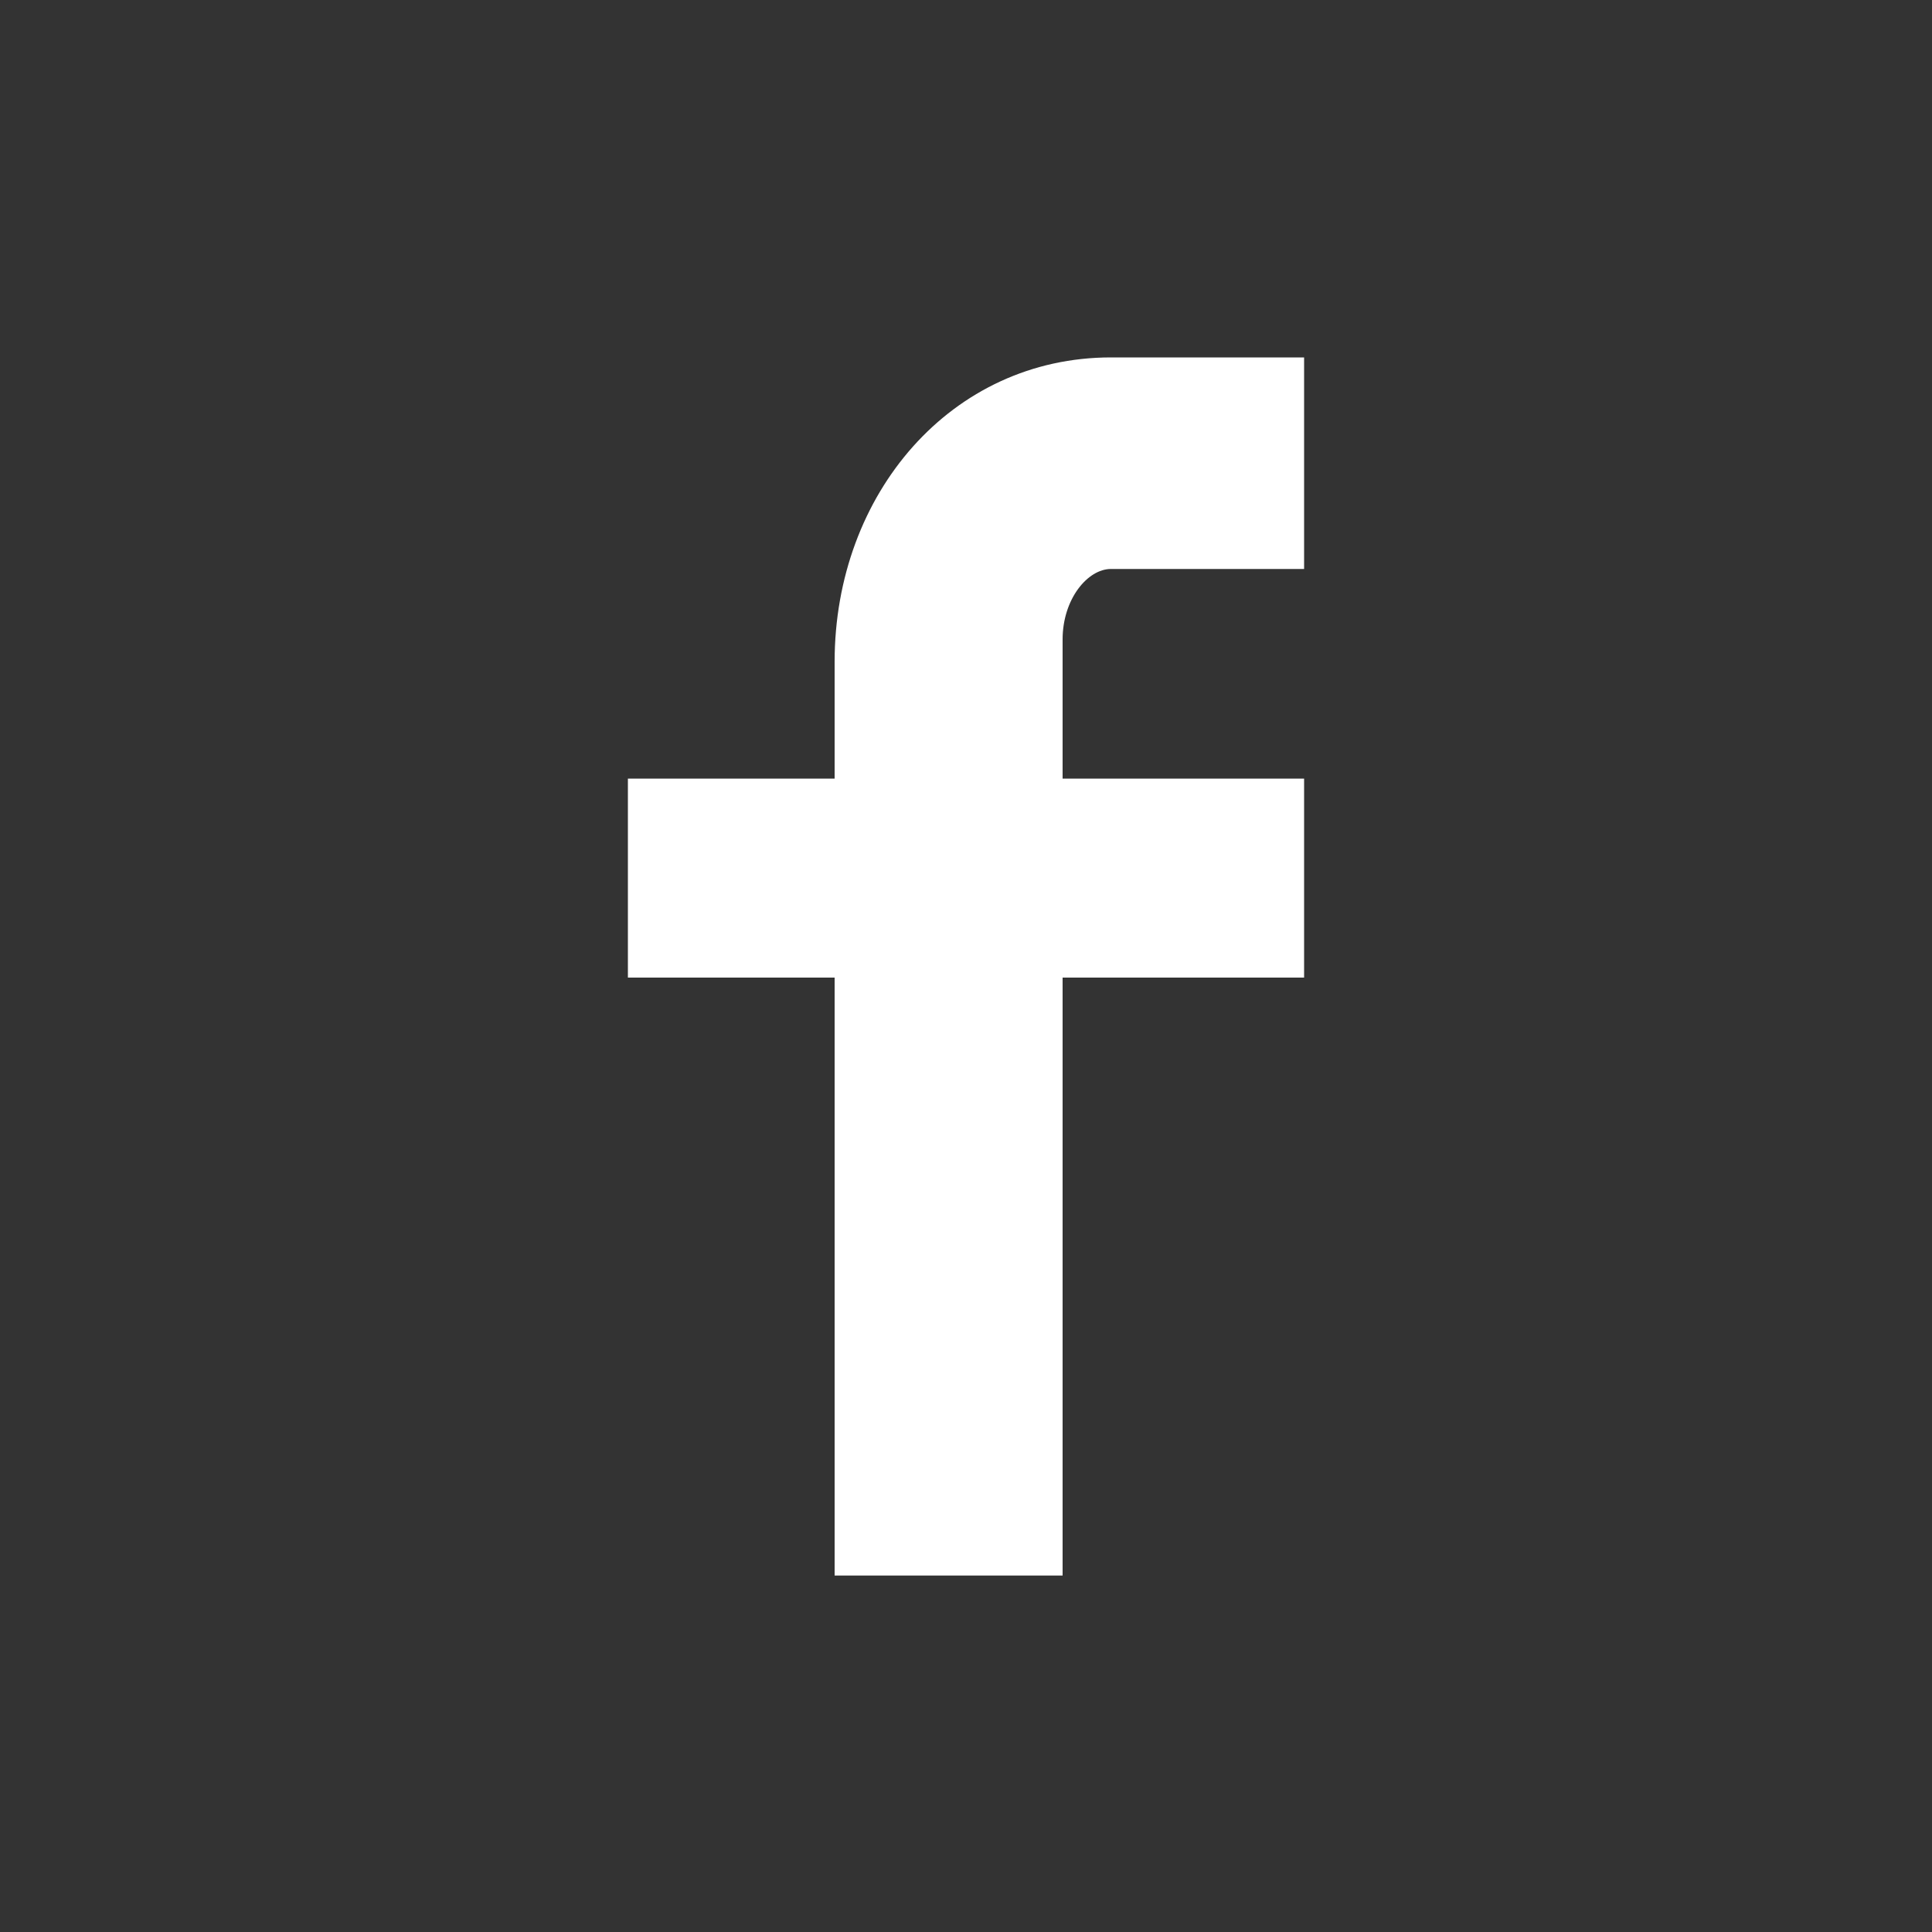 <?xml version="1.0" encoding="UTF-8"?><svg id="uuid-03487ced-6ea9-4bc4-b0ae-48de535d0f29" xmlns="http://www.w3.org/2000/svg" viewBox="0 0 20 20"><rect x="0" y="0" width="20" height="20" fill="#333333" stroke="none"/><path d="m13.5,5.89h-2c-.24,0-.5.31-.5.73v1.44h2.5v2.06h-2.5v6.19h-2.36v-6.19h-2.14v-2.06h2.14v-1.21c0-1.74,1.21-3.15,2.86-3.15h2v2.19Z" style="fill:#fff;"/></svg>